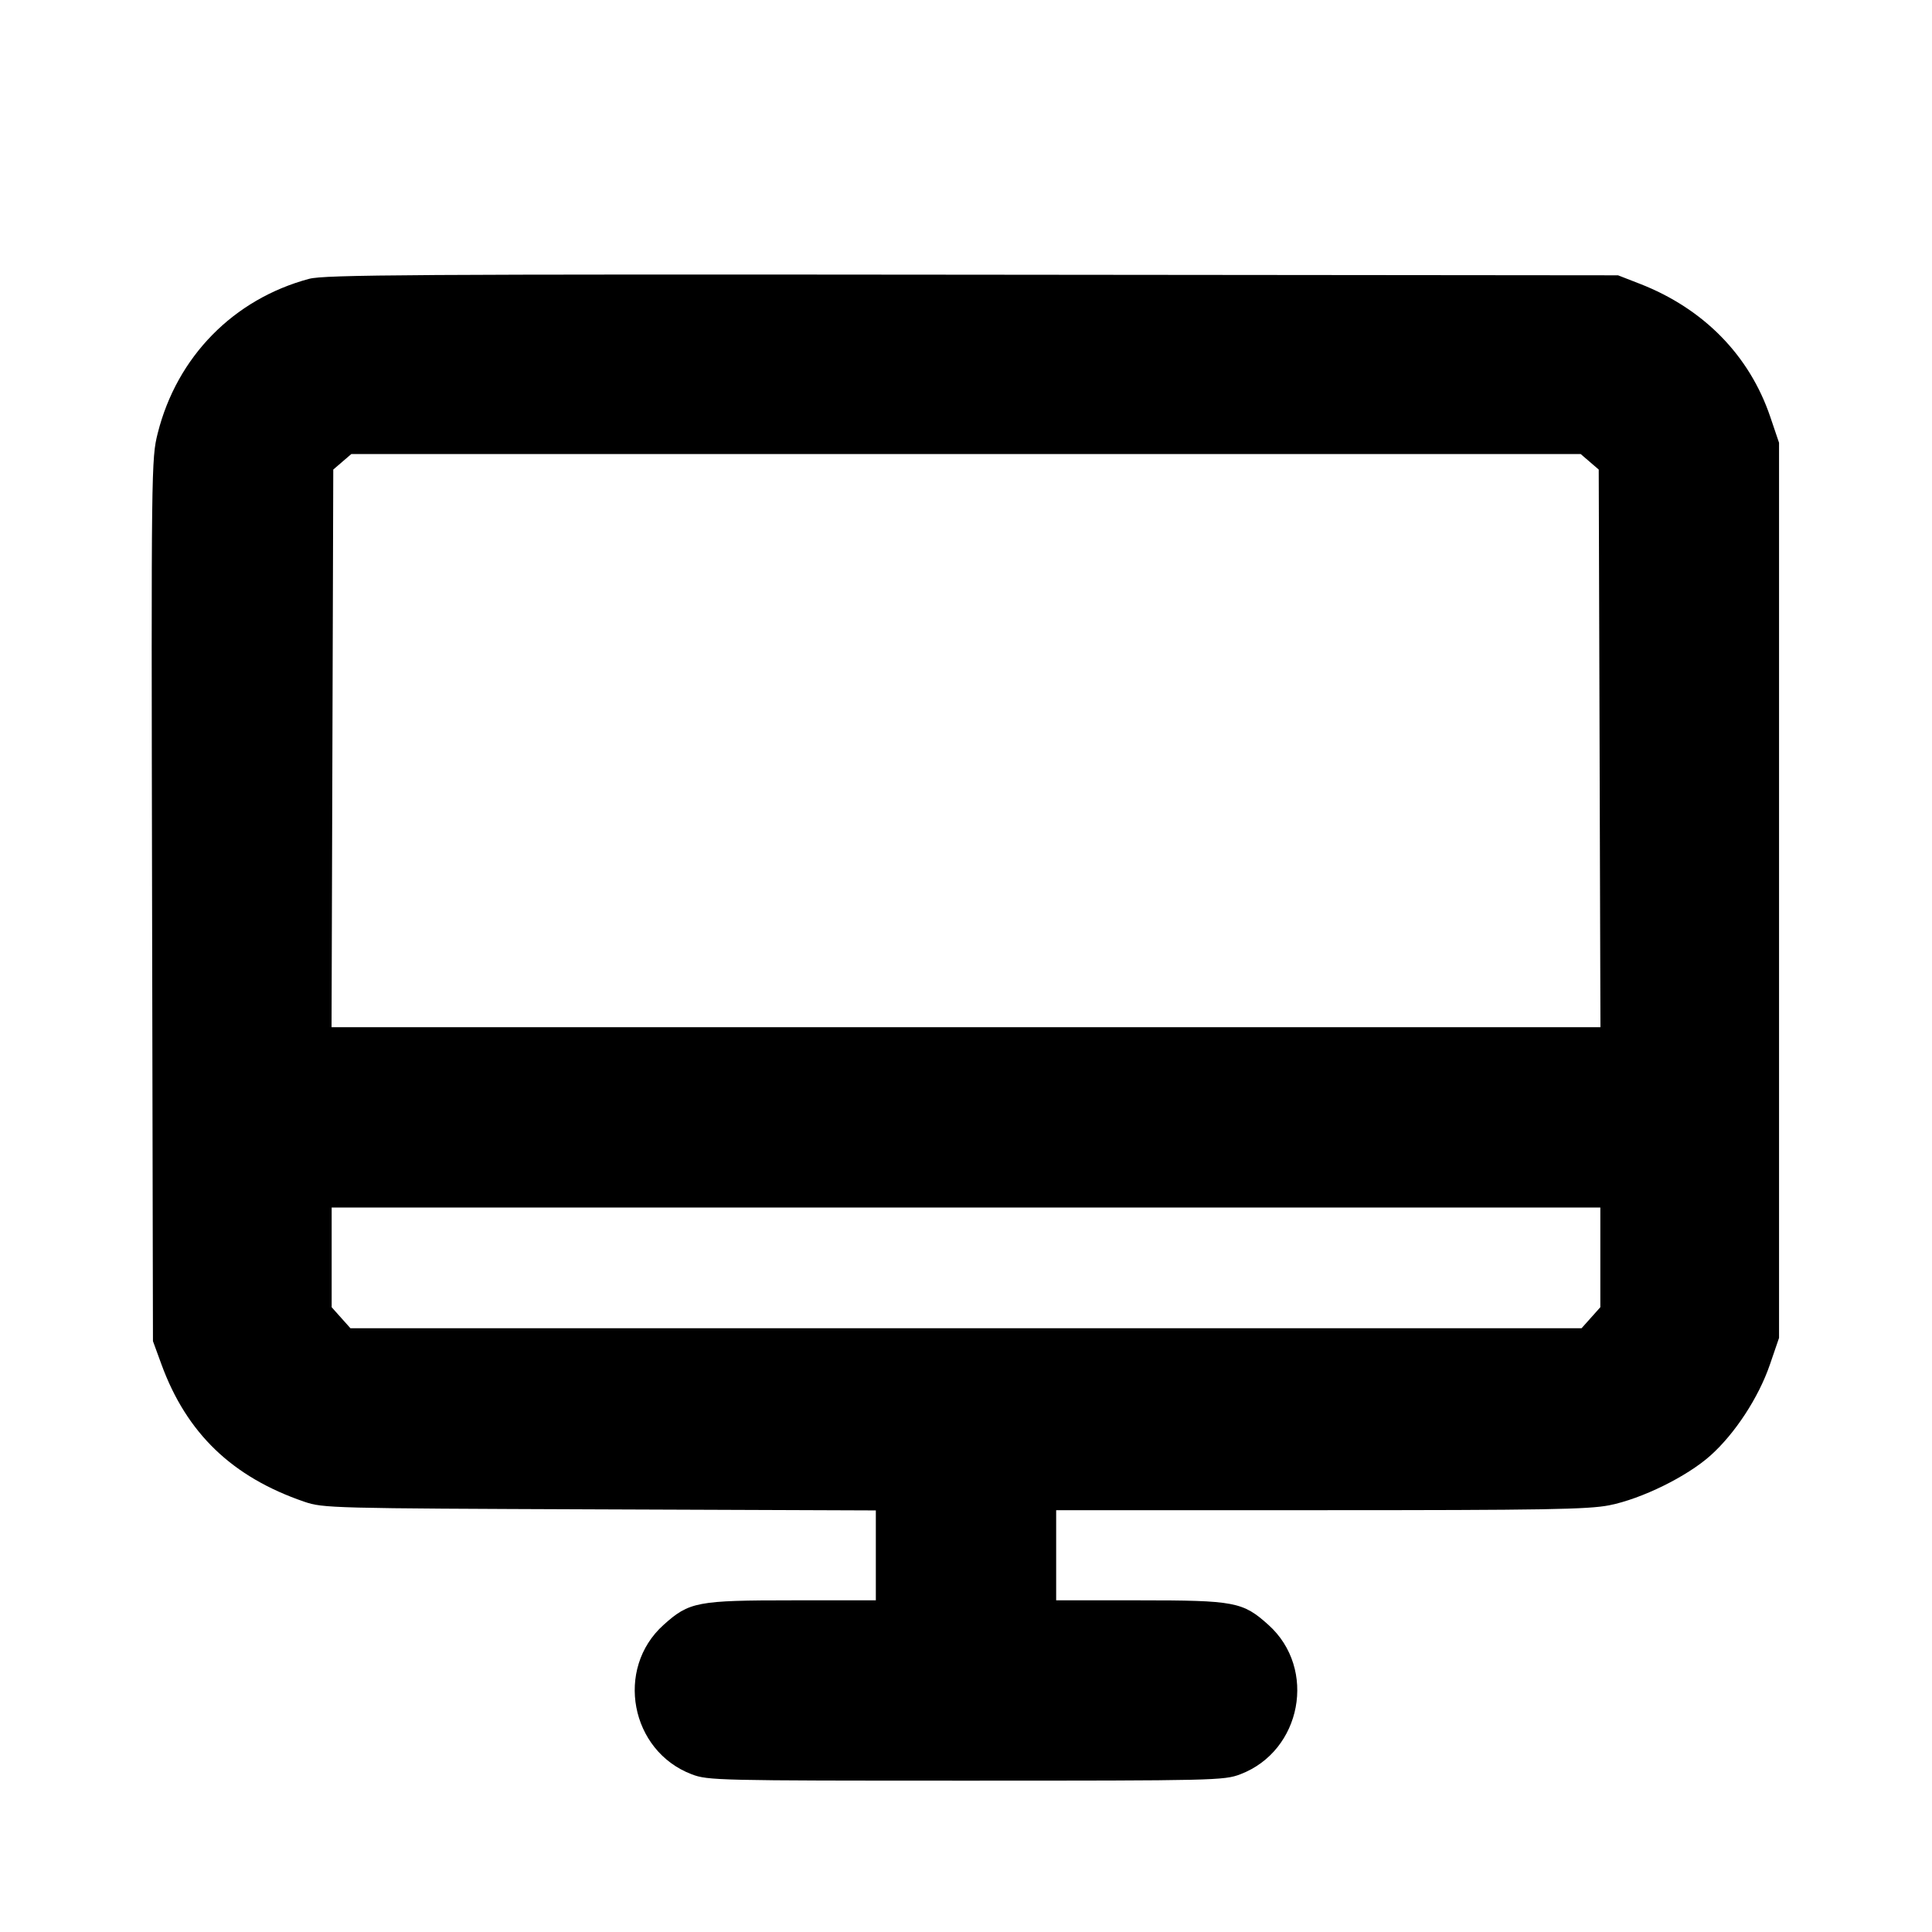 <svg fill="currentColor" viewBox="0 0 256 256" xmlns="http://www.w3.org/2000/svg"><path d="M40.960 36.947 C 30.935 39.634,23.444 47.273,20.898 57.408 C 20.050 60.784,20.038 61.845,20.151 119.275 L 20.267 177.707 21.395 180.793 C 24.730 189.912,30.770 195.719,40.320 198.986 C 42.811 199.838,43.872 199.866,79.467 200.000 L 116.053 200.138 116.053 206.096 L 116.053 212.053 105.036 212.053 C 92.361 212.053,91.323 212.251,87.920 215.311 C 81.464 221.115,83.522 232.012,91.658 235.104 C 93.799 235.918,95.054 235.947,128.000 235.947 C 160.946 235.947,162.201 235.918,164.342 235.104 C 172.478 232.012,174.536 221.115,168.080 215.311 C 164.677 212.251,163.639 212.053,150.964 212.053 L 139.947 212.053 139.947 206.080 L 139.947 200.107 174.951 200.107 C 204.633 200.107,210.456 200.008,213.245 199.455 C 217.531 198.605,223.528 195.656,226.647 192.865 C 229.899 189.955,233.024 185.176,234.514 180.833 L 235.733 177.280 235.733 117.973 L 235.733 58.667 234.565 55.220 C 231.806 47.084,225.725 40.886,217.276 37.599 L 214.400 36.480 128.853 36.399 C 54.646 36.328,42.996 36.401,40.960 36.947 M210.643 61.190 L 211.840 62.219 211.954 99.163 L 212.067 136.107 128.000 136.107 L 43.933 136.107 44.046 99.163 L 44.160 62.219 45.357 61.190 L 46.554 60.160 128.000 60.160 L 209.446 60.160 210.643 61.190 M212.053 166.607 L 212.053 173.213 210.808 174.607 L 209.563 176.000 128.000 176.000 L 46.437 176.000 45.192 174.607 L 43.947 173.213 43.947 166.607 L 43.947 160.000 128.000 160.000 L 212.053 160.000 212.053 166.607 " stroke="none" fill-rule="evenodd"></path></svg>